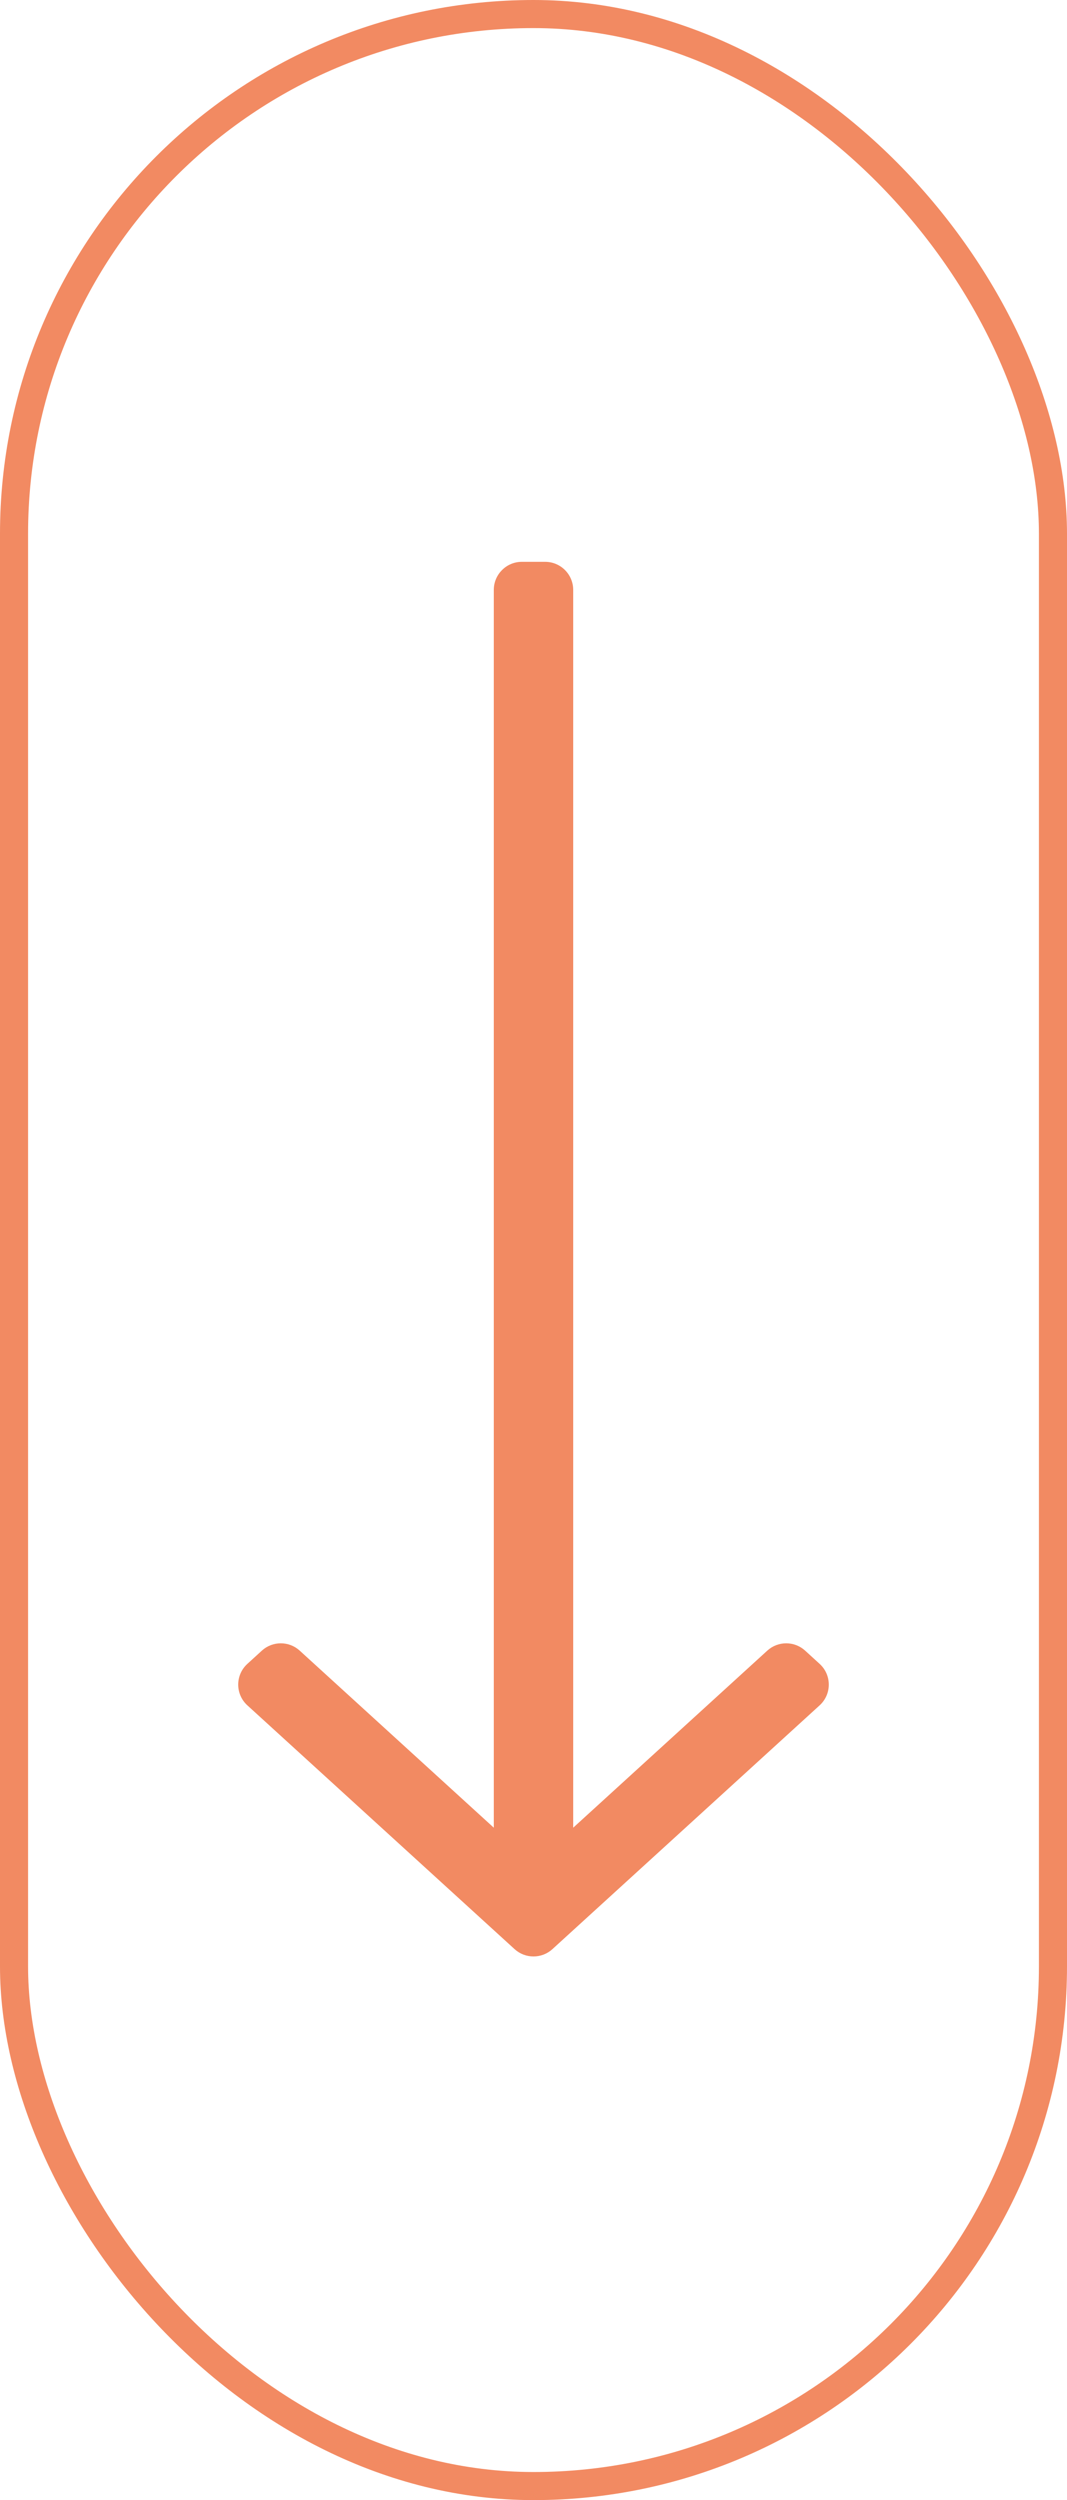 <svg width="38" height="89" viewBox="0 0 38 89" fill="none" xmlns="http://www.w3.org/2000/svg">
<path d="M20.414 65.063L27.326 58.76C27.708 58.412 28.292 58.412 28.674 58.76L29.19 59.231C29.625 59.627 29.625 60.312 29.19 60.708L19.674 69.386C19.292 69.734 18.708 69.734 18.326 69.386L8.81 60.708C8.375 60.312 8.375 59.627 8.81 59.231L9.326 58.76C9.708 58.412 10.292 58.412 10.674 58.76L17.586 65.063L17.586 21C17.586 20.448 18.034 20 18.586 20H19.414C19.966 20 20.414 20.448 20.414 21L20.414 65.063Z" fill="#F28A62"/>
<rect x="0.5" y="0.5" width="37" height="88" rx="18.5" stroke="#F28A62"/>
</svg>
